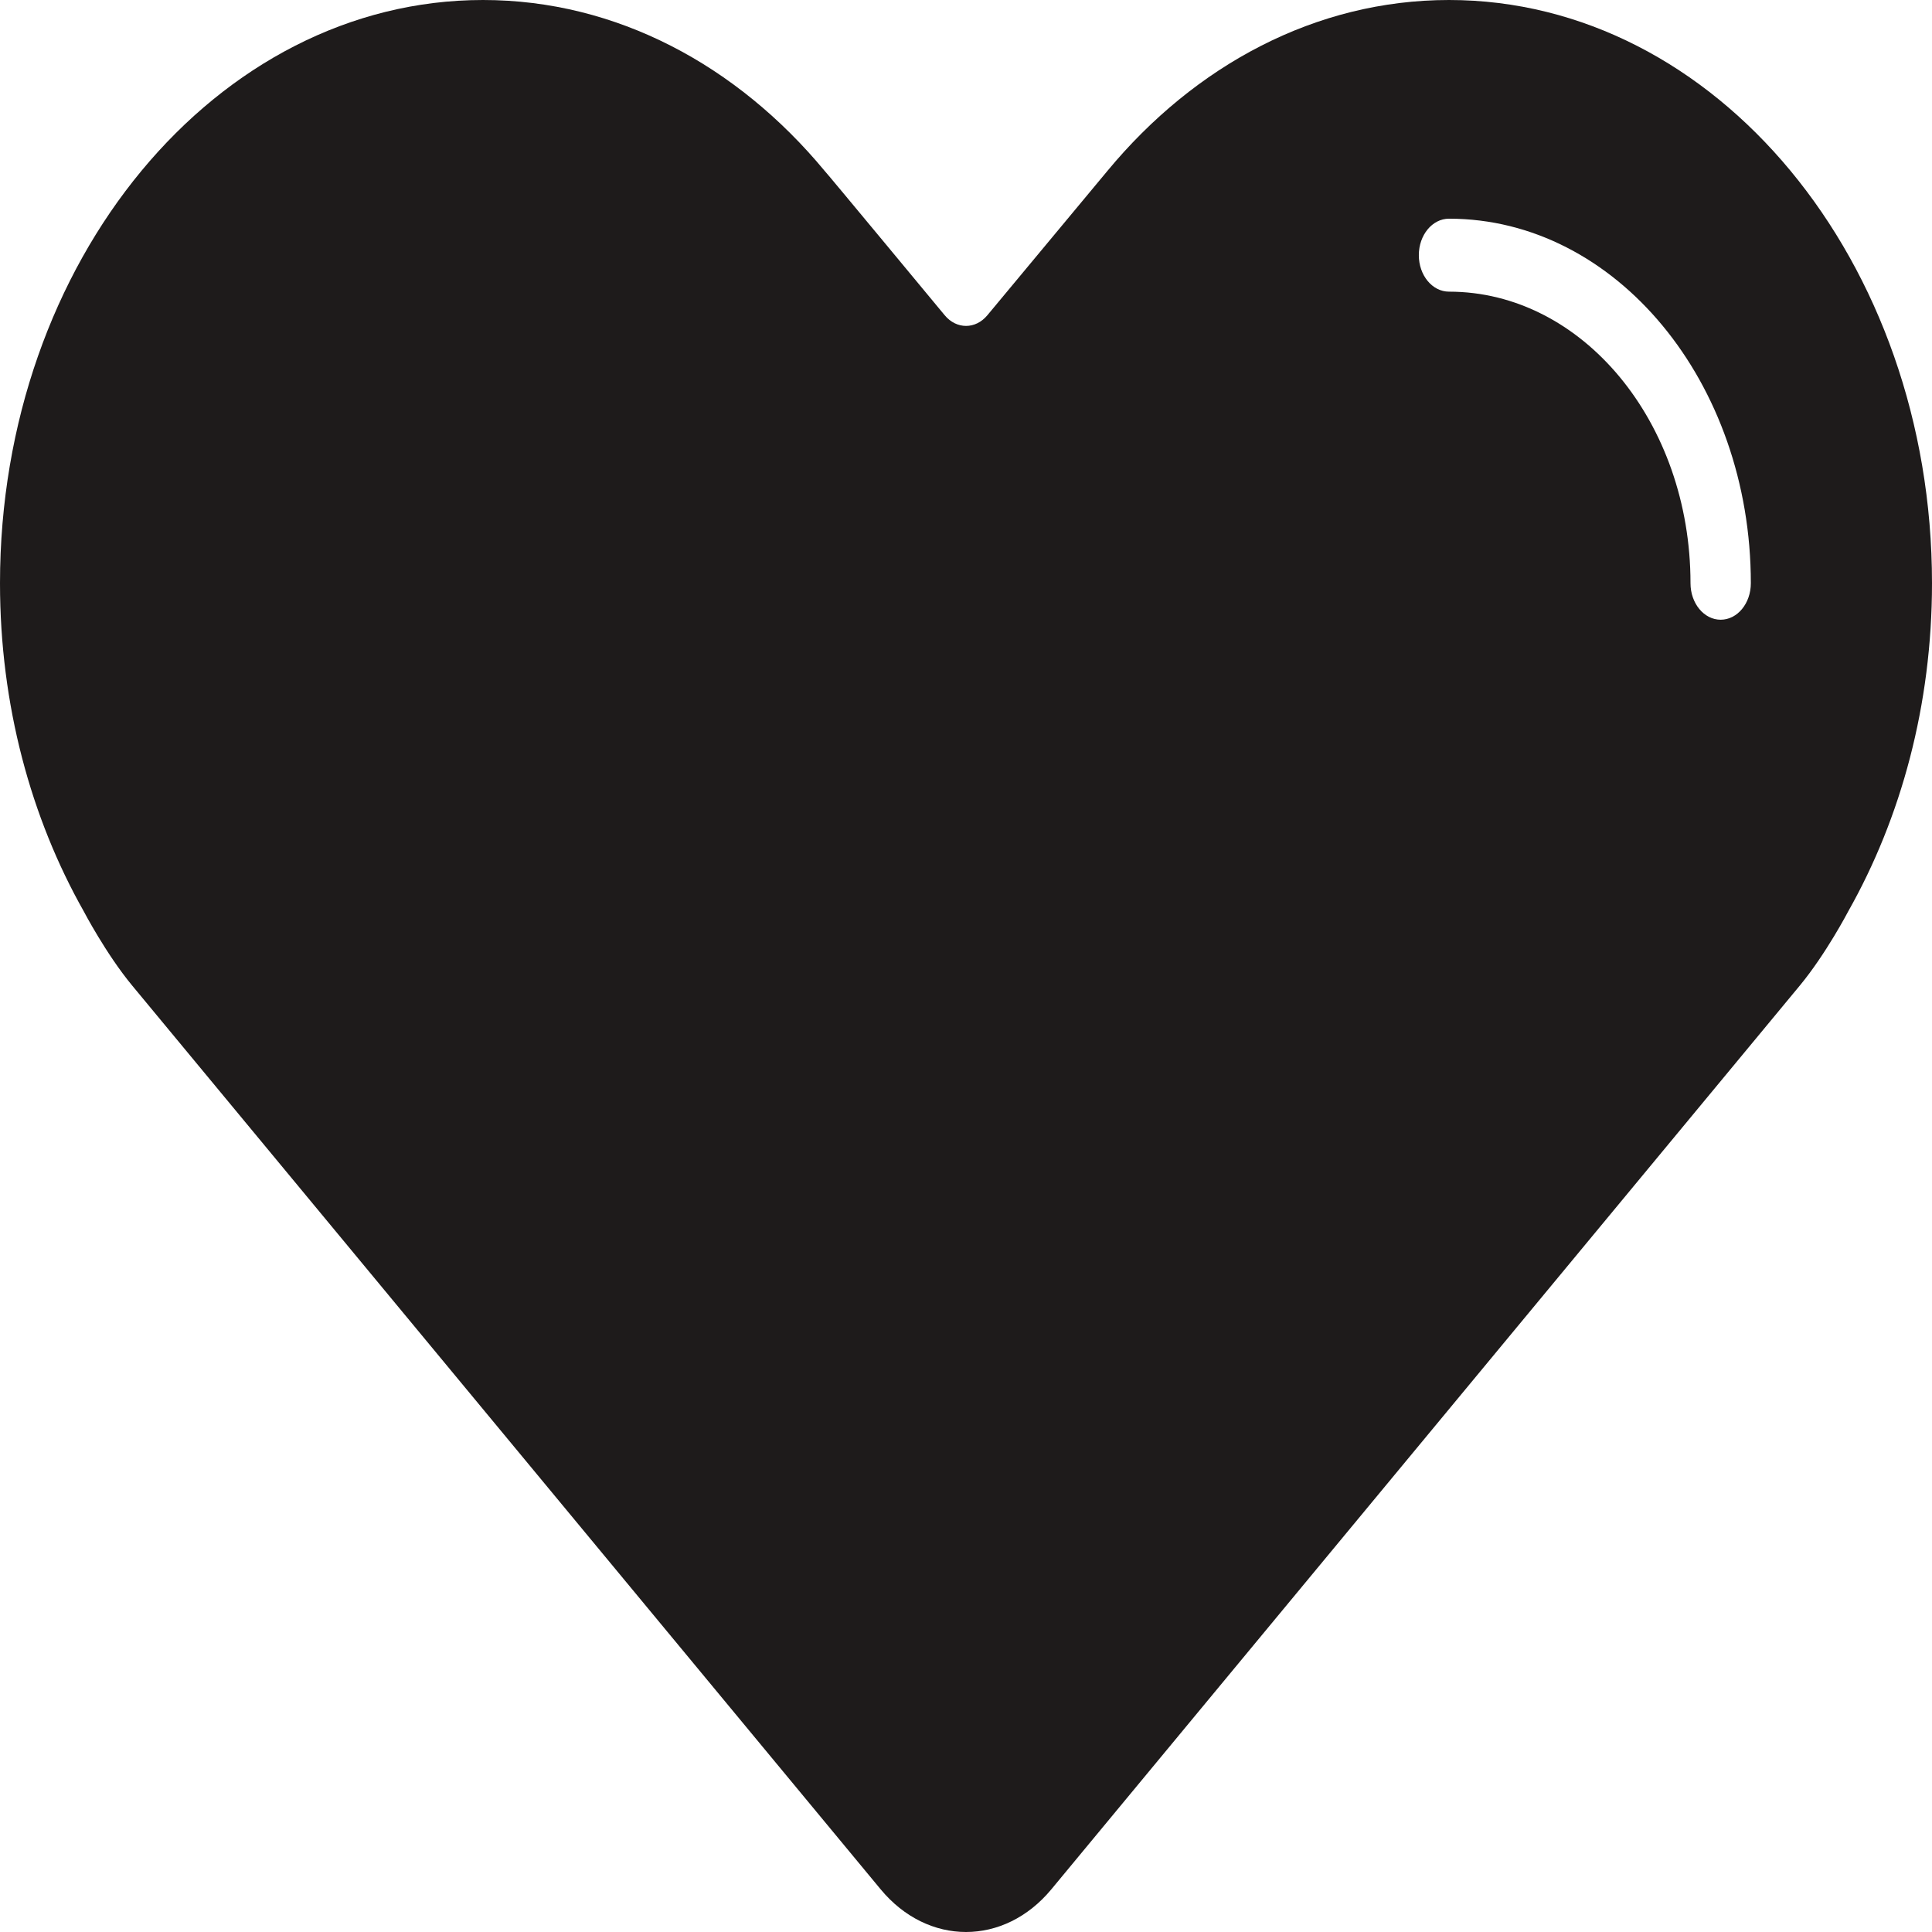 <svg width="26" height="26" viewBox="0 0 26 26" fill="none" xmlns="http://www.w3.org/2000/svg">
<path d="M19.5 0C17.705 0 16.08 0.879 14.904 2.299L13.288 4.242C13.129 4.434 12.872 4.434 12.713 4.242C12.713 4.242 11.1 2.295 11.097 2.299C9.92 0.879 8.295 0 6.5 0C2.91 0 0 3.514 0 7.849C0 9.487 0.416 11.006 1.127 12.264C1.127 12.264 1.425 12.835 1.777 13.261C2.13 13.686 11.851 25.425 11.851 25.425C12.168 25.808 12.584 26 13 26C13.416 26 13.832 25.808 14.149 25.425C14.149 25.425 23.87 13.686 24.223 13.261C24.575 12.835 24.873 12.264 24.873 12.264C25.584 11.006 26 9.487 26 7.849C26 3.514 23.09 0 19.5 0ZM23.156 8.34C22.932 8.34 22.75 8.12 22.75 7.849C22.75 5.682 21.295 3.925 19.5 3.925C19.275 3.925 19.094 3.705 19.094 3.434C19.094 3.163 19.275 2.943 19.5 2.943C21.743 2.943 23.562 5.14 23.562 7.849C23.562 8.12 23.381 8.34 23.156 8.34Z" fill="#1E1B1B"/>
</svg>

